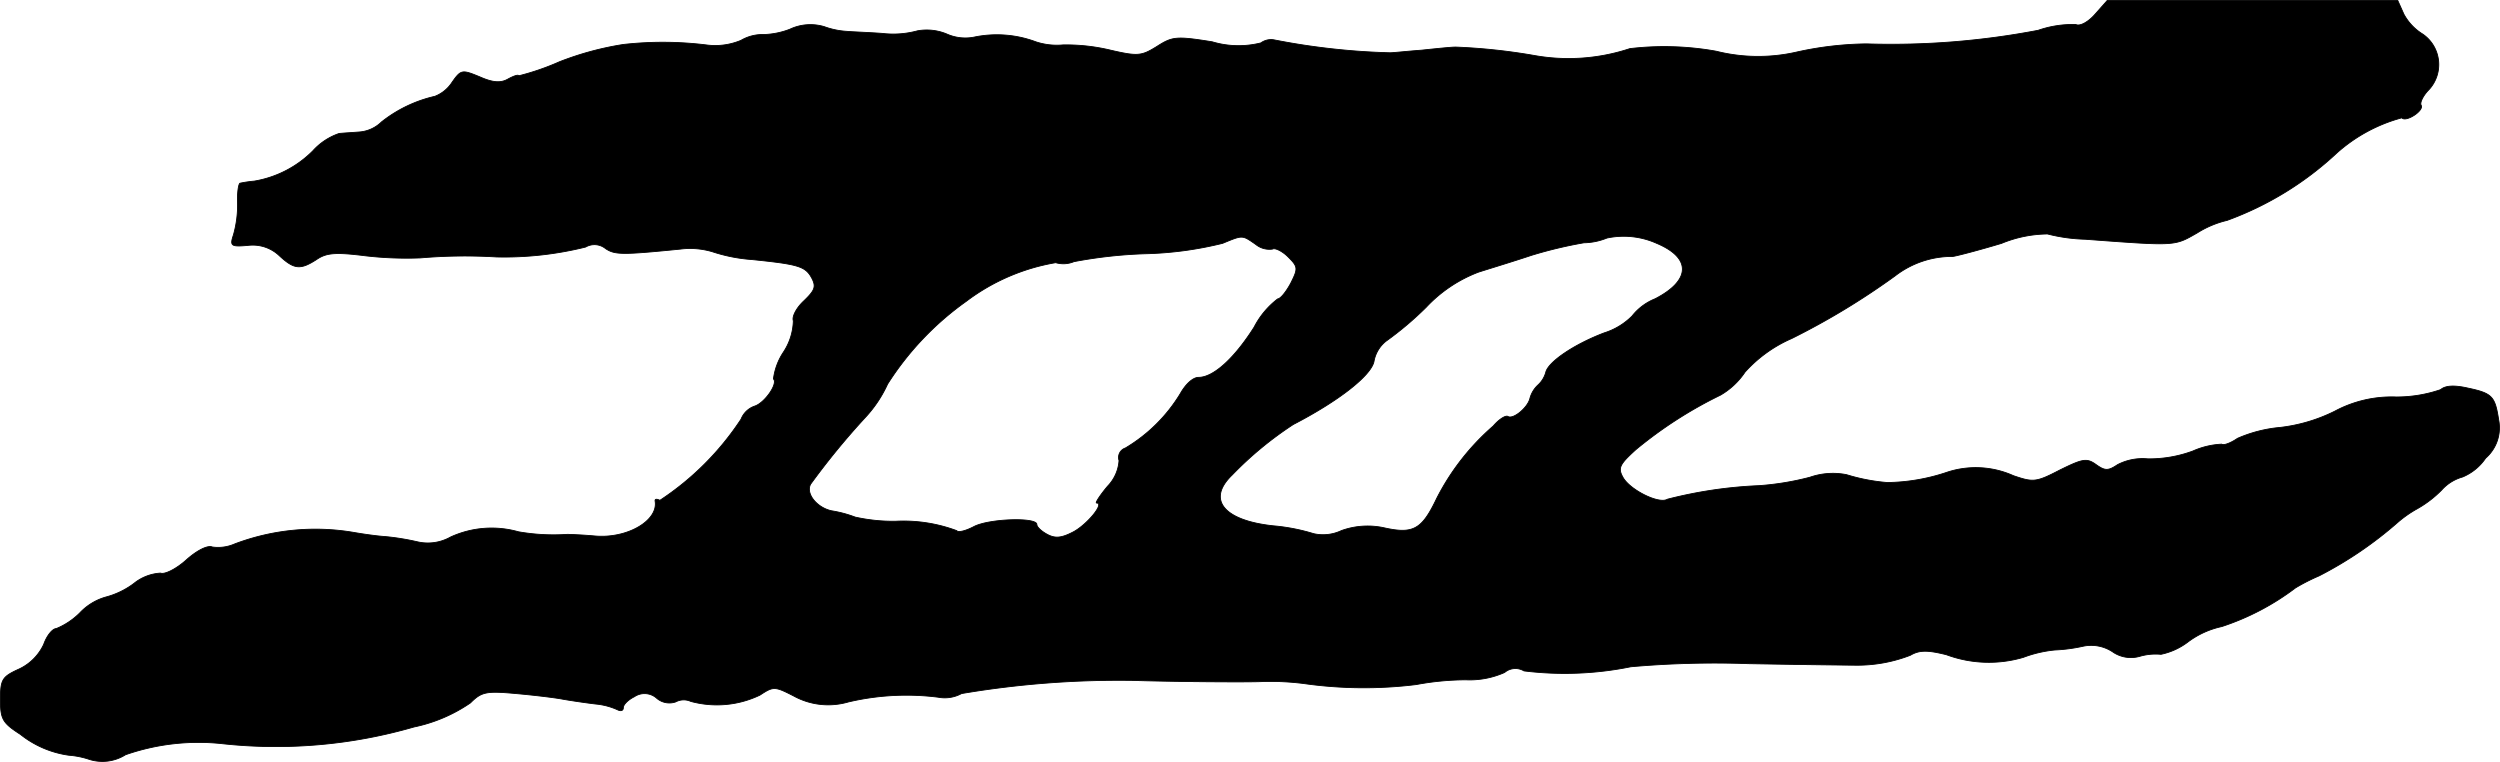 <?xml version="1.0" encoding="UTF-8"?>
<svg xmlns="http://www.w3.org/2000/svg"
     version="1.1"
     width="10.205mm"
     height="3.11mm"
     viewBox="0 0 28.929 8.815">
   <defs>
      <style type="text/css"><![CDATA[
      .a {
        stroke: #000;
        stroke-linecap: round;
        stroke-linejoin: round;
        stroke-width: 0.01px;
      }
    ]]></style>
   </defs>
   <path class="a"
         d="M24.245.162c-.079.091-.176.145-.224.121a1.221,1.221,0,0,0-.436.067,9.038,9.038,0,0,1-1.987.157,3.915,3.915,0,0,0-.818.097,1.996,1.996,0,0,1-.921-.012,3.387,3.387,0,0,0-.999-.03A2.249,2.249,0,0,1,17.752.641a6.833,6.833,0,0,0-.909-.097c-.048,0-.224.018-.394.036-.164.012-.327.03-.363.03A8.028,8.028,0,0,1,14.735.459.202.202,0,0,0,14.59.496,1.062,1.062,0,0,1,14.027.483c-.418-.067-.46-.061-.642.055-.176.109-.218.115-.533.042a2.2,2.2,0,0,0-.551-.061.773.773,0,0,1-.315-.036A1.287,1.287,0,0,0,11.271.429a.526.526,0,0,1-.315-.036A.601.601,0,0,0,10.617.356a1.064,1.064,0,0,1-.406.03C10.047.374,9.86.368,9.799.362A.911.911,0,0,1,9.539.308a.558.558,0,0,0-.4.03A.919.919,0,0,1,8.842.399a.496.496,0,0,0-.267.067.77.77,0,0,1-.388.055A4.101,4.101,0,0,0,7.213.514a3.514,3.514,0,0,0-.739.2A2.903,2.903,0,0,1,6.001.877c0-.018-.055,0-.121.036C5.795.962,5.705.956,5.553.889c-.206-.085-.218-.085-.321.061a.416.416,0,0,1-.2.164,1.544,1.544,0,0,0-.618.297.41.41,0,0,1-.248.115c-.073.006-.182.012-.242.018a.723.723,0,0,0-.303.2,1.25,1.25,0,0,1-.678.351,1.414,1.414,0,0,0-.164.024c-.018,0-.036.109-.03.23a1.271,1.271,0,0,1-.048.369c-.042.127-.03.139.17.121a.447.447,0,0,1,.363.121c.17.157.242.164.43.042.115-.079.224-.085.569-.042a4.123,4.123,0,0,0,.63.024A6.038,6.038,0,0,1,5.747,2.973,3.894,3.894,0,0,0,6.777,2.858a.203.203,0,0,1,.23.018c.109.073.194.073.866.006a.903.903,0,0,1,.369.03,1.873,1.873,0,0,0,.46.091c.539.055.618.079.69.212.055.103.036.145-.091.267-.085.079-.139.182-.121.23a.69.69,0,0,1-.115.363.722.722,0,0,0-.115.309c.055.055-.103.279-.218.315a.26.26,0,0,0-.157.151,3.279,3.279,0,0,1-.939.939c-.036-.018-.061-.018-.055.012.036.224-.327.436-.703.4-.133-.012-.279-.018-.315-.018a2.36,2.36,0,0,1-.563-.03,1.139,1.139,0,0,0-.787.061.534.534,0,0,1-.382.055,2.842,2.842,0,0,0-.376-.061c-.097-.006-.26-.03-.363-.048a2.639,2.639,0,0,0-1.375.133.479.479,0,0,1-.26.036c-.055-.024-.182.042-.303.151-.115.103-.248.17-.297.151a.54.54,0,0,0-.309.121.944.944,0,0,1-.327.157.661.661,0,0,0-.297.182.835.835,0,0,1-.273.182c-.042,0-.109.079-.145.182A.589.589,0,0,1,.223,7.74c-.2.091-.218.121-.218.357,0,.224.024.267.23.4a1.154,1.154,0,0,0,.563.242.967.967,0,0,1,.236.048A.502.502,0,0,0,1.453,8.733a2.567,2.567,0,0,1,1.127-.127A5.735,5.735,0,0,0,4.79,8.412a1.798,1.798,0,0,0,.654-.279c.127-.127.182-.139.515-.109.206.018.46.048.557.067.103.018.267.042.376.055a.787.787,0,0,1,.254.067c.036.018.067.012.067-.024s.055-.091.127-.127a.211.211,0,0,1,.26.018.224.224,0,0,0,.218.042.199.199,0,0,1,.176-.006,1.149,1.149,0,0,0,.8-.073c.157-.103.17-.103.394.012a.829.829,0,0,0,.63.067,2.931,2.931,0,0,1,1.036-.055.406.406,0,0,0,.273-.042A10.925,10.925,0,0,1,13.118,7.873c.333.012,1.333.024,1.514.012a3.174,3.174,0,0,1,.454.024,4.945,4.945,0,0,0,1.302.012,3.203,3.203,0,0,1,.575-.055.989.989,0,0,0,.448-.085.193.193,0,0,1,.224-.018,3.827,3.827,0,0,0,1.236-.048,11.101,11.101,0,0,1,1.363-.036c.648.012,1.211.018,1.242.018a1.696,1.696,0,0,0,.63-.115c.103-.061.2-.061.418-.006a1.411,1.411,0,0,0,.89.03,1.421,1.421,0,0,1,.363-.085,1.876,1.876,0,0,0,.321-.042.45.45,0,0,1,.345.061.371.371,0,0,0,.315.055.658.658,0,0,1,.248-.024.775.775,0,0,0,.315-.145,1.005,1.005,0,0,1,.388-.176,2.906,2.906,0,0,0,.854-.448,2.288,2.288,0,0,1,.273-.139,4.472,4.472,0,0,0,.909-.618,1.325,1.325,0,0,1,.224-.157,1.276,1.276,0,0,0,.285-.218.507.507,0,0,1,.242-.151.601.601,0,0,0,.267-.218.466.466,0,0,0,.151-.442c-.042-.273-.073-.309-.357-.369-.157-.036-.26-.03-.315.018a1.565,1.565,0,0,1-.515.085,1.393,1.393,0,0,0-.709.164,1.909,1.909,0,0,1-.63.188,1.578,1.578,0,0,0-.497.127c-.079.055-.164.085-.182.067a.931.931,0,0,0-.333.079,1.453,1.453,0,0,1-.521.091.631.631,0,0,0-.351.067c-.109.073-.145.073-.248,0-.109-.079-.157-.067-.418.061-.279.145-.309.145-.539.067a1.062,1.062,0,0,0-.763-.042,2.246,2.246,0,0,1-.697.121,2.202,2.202,0,0,1-.472-.091.809.809,0,0,0-.424.03,3.213,3.213,0,0,1-.588.097,5.117,5.117,0,0,0-1.06.157c-.097.061-.436-.109-.515-.254-.061-.109-.036-.151.151-.321A4.884,4.884,0,0,1,19.908,4.572a.861.861,0,0,0,.285-.267,1.565,1.565,0,0,1,.539-.388A8.433,8.433,0,0,0,21.931,3.191a1.078,1.078,0,0,1,.666-.224c.048-.006.303-.073.563-.151a1.432,1.432,0,0,1,.533-.109,1.962,1.962,0,0,0,.436.061c1.06.079,1.03.079,1.296-.073a1.132,1.132,0,0,1,.345-.145,3.729,3.729,0,0,0,1.272-.781,1.851,1.851,0,0,1,.751-.406c.048.055.26-.085.224-.145-.018-.03.024-.115.091-.182a.428.428,0,0,0-.073-.642.613.613,0,0,1-.218-.23L27.746.005H24.384Zm-9.715,2.665a.25.25,0,0,0,.194.055c.03-.018.115.024.182.091.115.115.115.133.03.303-.055.103-.121.182-.151.182a.974.974,0,0,0-.273.327c-.23.363-.472.581-.642.581-.067,0-.151.079-.212.188a1.848,1.848,0,0,1-.636.63.115.115,0,0,0-.073.145.472.472,0,0,1-.133.297c-.091.109-.145.194-.127.194.097,0-.109.248-.267.333-.139.073-.212.079-.303.03-.067-.036-.121-.085-.121-.115,0-.085-.551-.067-.727.024-.091.048-.182.073-.2.048a1.76,1.76,0,0,0-.709-.109,2.02,2.02,0,0,1-.466-.048,1.391,1.391,0,0,0-.273-.073c-.17-.036-.303-.2-.242-.309a8.589,8.589,0,0,1,.636-.775,1.446,1.446,0,0,0,.254-.382,3.433,3.433,0,0,1,.909-.957,2.377,2.377,0,0,1,1.036-.448.318.318,0,0,0,.212-.012,5.347,5.347,0,0,1,.818-.091,4.116,4.116,0,0,0,.902-.121c.236-.097.224-.097.382.012Zm4.64-.012c.406.17.394.43-.018.642a.645.645,0,0,0-.267.2.787.787,0,0,1-.321.194c-.351.133-.654.339-.678.46a.311.311,0,0,1-.091.145.329.329,0,0,0-.091.151c-.024.109-.194.248-.254.212-.024-.018-.103.03-.17.109a2.785,2.785,0,0,0-.654.836c-.17.357-.267.418-.6.345a.892.892,0,0,0-.503.03.498.498,0,0,1-.321.036,2.26,2.26,0,0,0-.466-.091c-.575-.061-.775-.303-.478-.588A4.066,4.066,0,0,1,14.966,4.911c.527-.273.896-.563.933-.727a.383.383,0,0,1,.139-.236,3.816,3.816,0,0,0,.466-.394,1.609,1.609,0,0,1,.606-.406c.133-.042.412-.127.612-.194a4.999,4.999,0,0,1,.606-.145.738.738,0,0,0,.267-.055.933.933,0,0,1,.575.061Z"/>
</svg>
